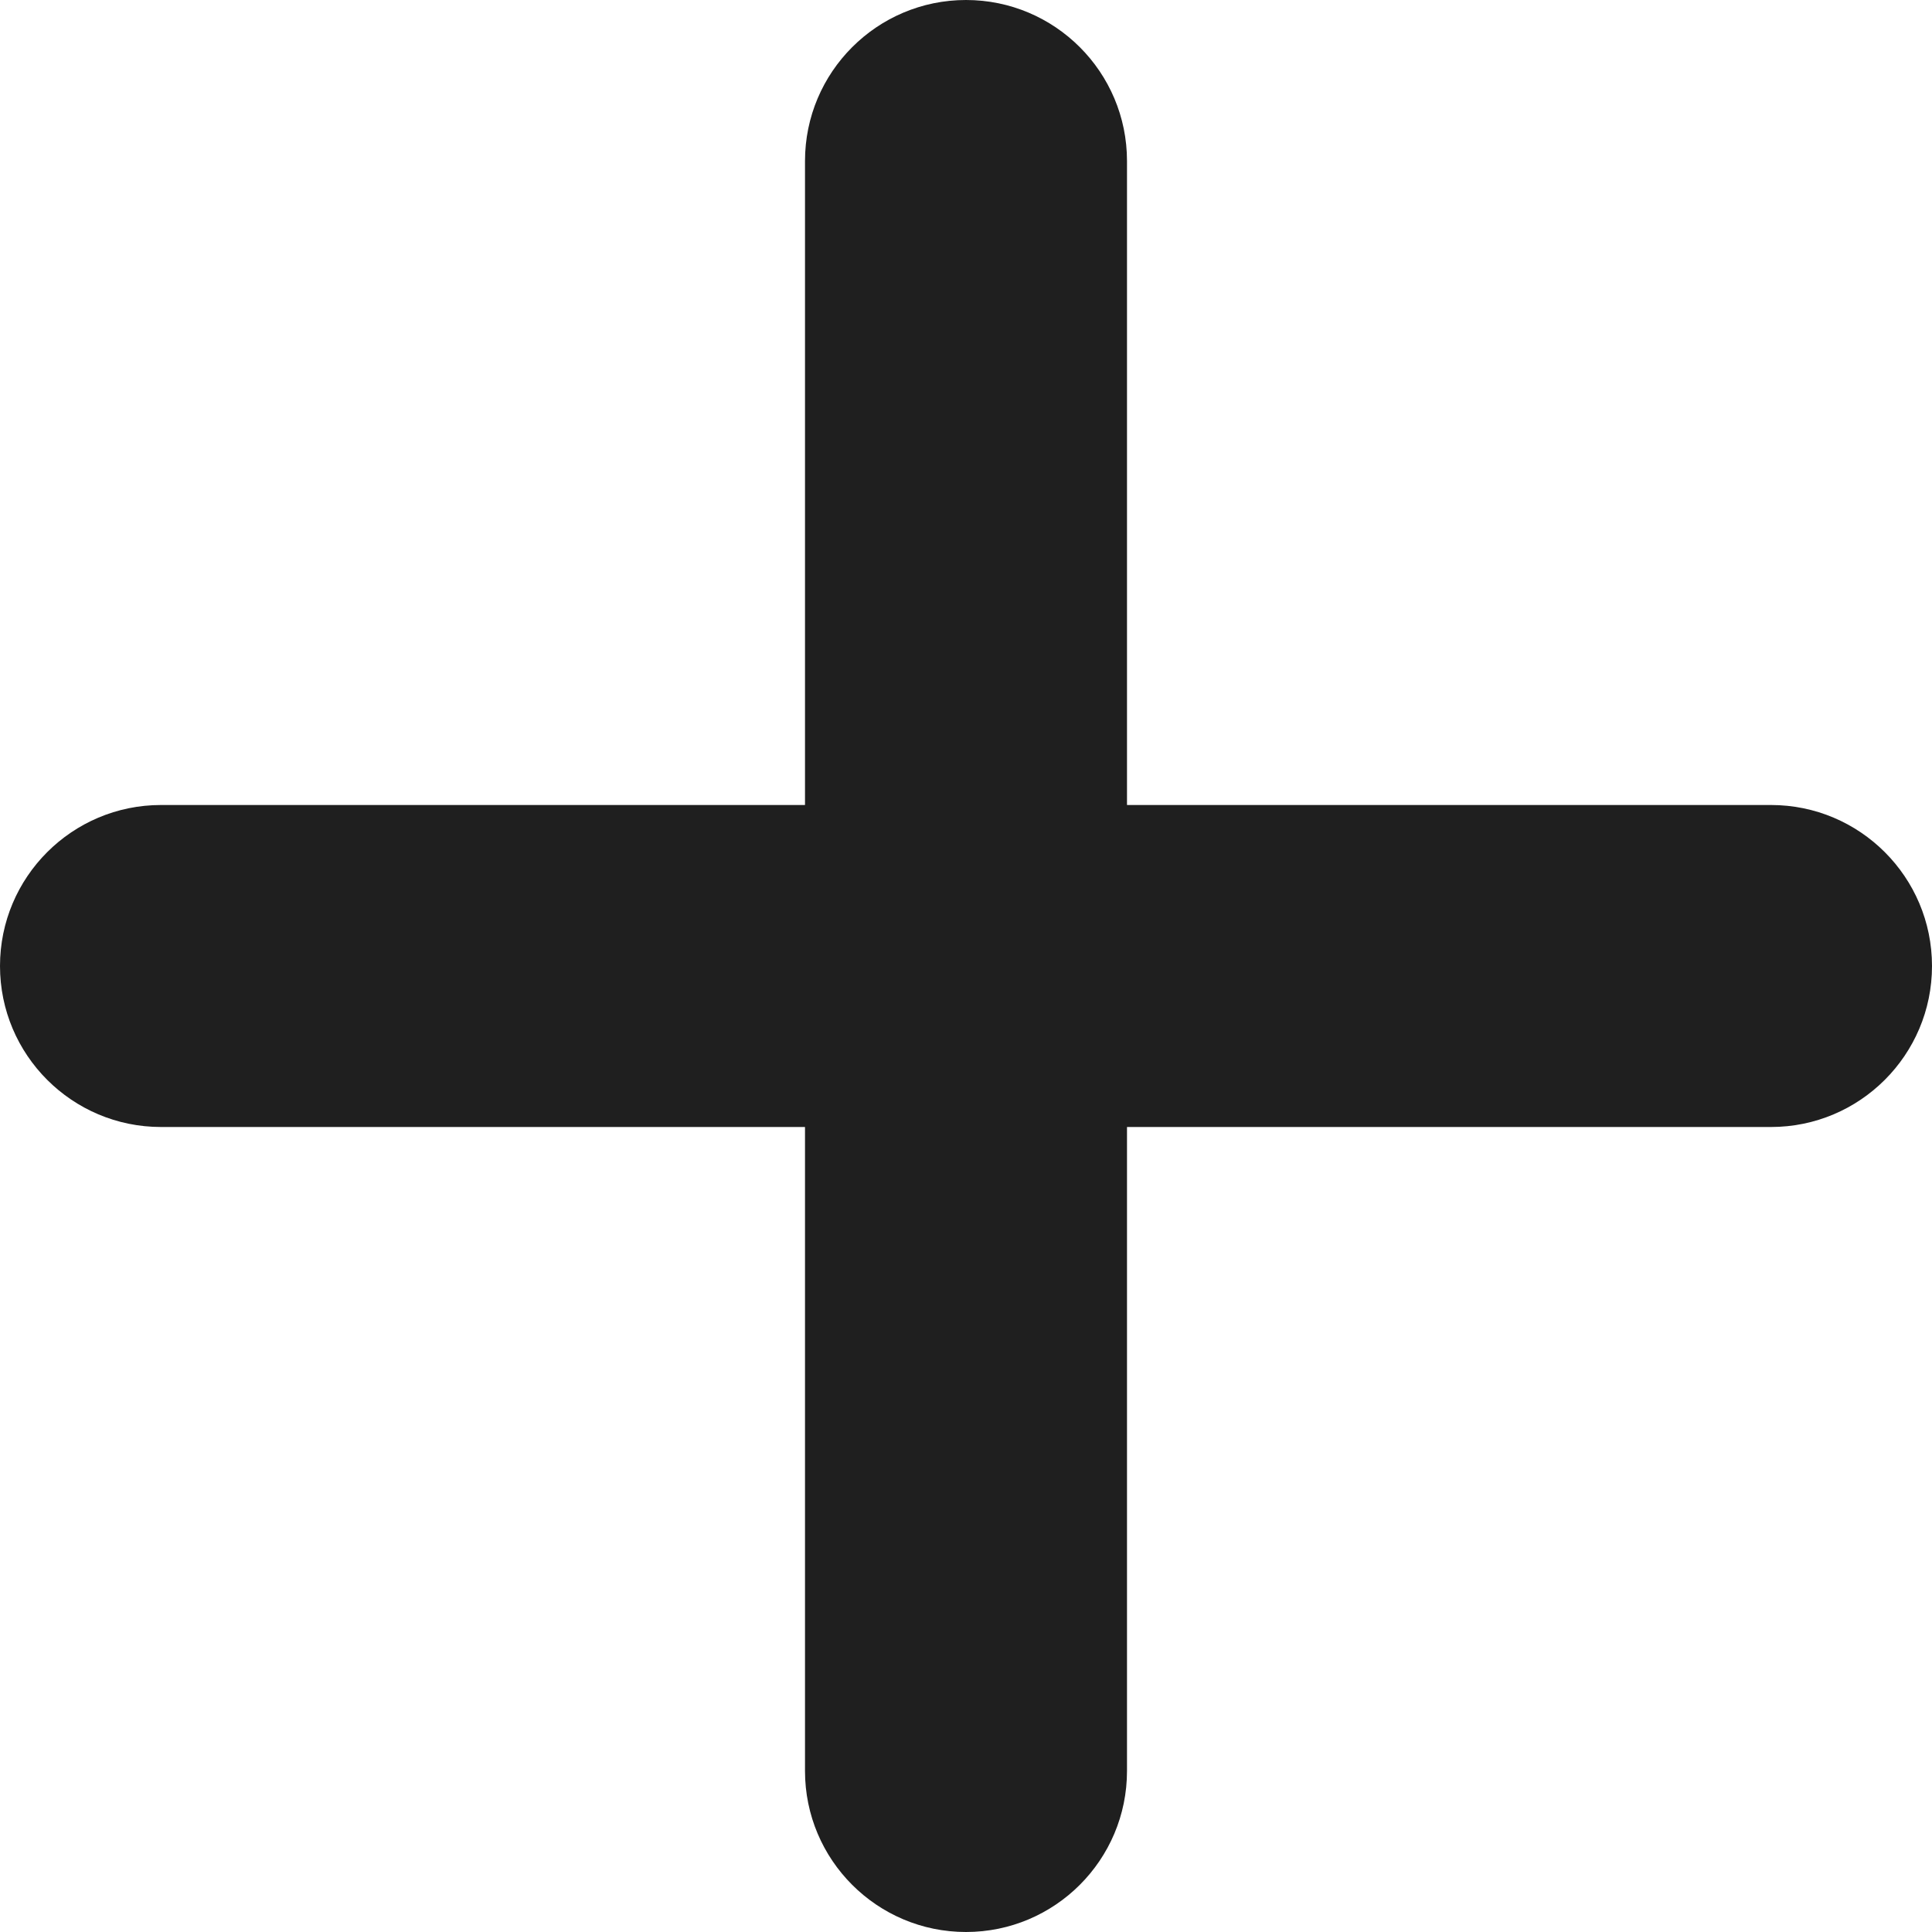 <svg width="12" height="12" viewBox="0 0 12 12" fill="none" xmlns="http://www.w3.org/2000/svg">
<path d="M0 6C0 5.448 0.448 5 1 5H11C11.552 5 12 5.448 12 6C12 6.552 11.552 7 11 7H1C0.448 7 0 6.552 0 6Z" fill="#1F1F1F"/>
<path d="M6 0C6.552 0 7 0.448 7 1V11C7 11.552 6.552 12 6 12C5.448 12 5 11.552 5 11V1C5 0.448 5.448 0 6 0Z" fill="#1F1F1F"/>
</svg>

